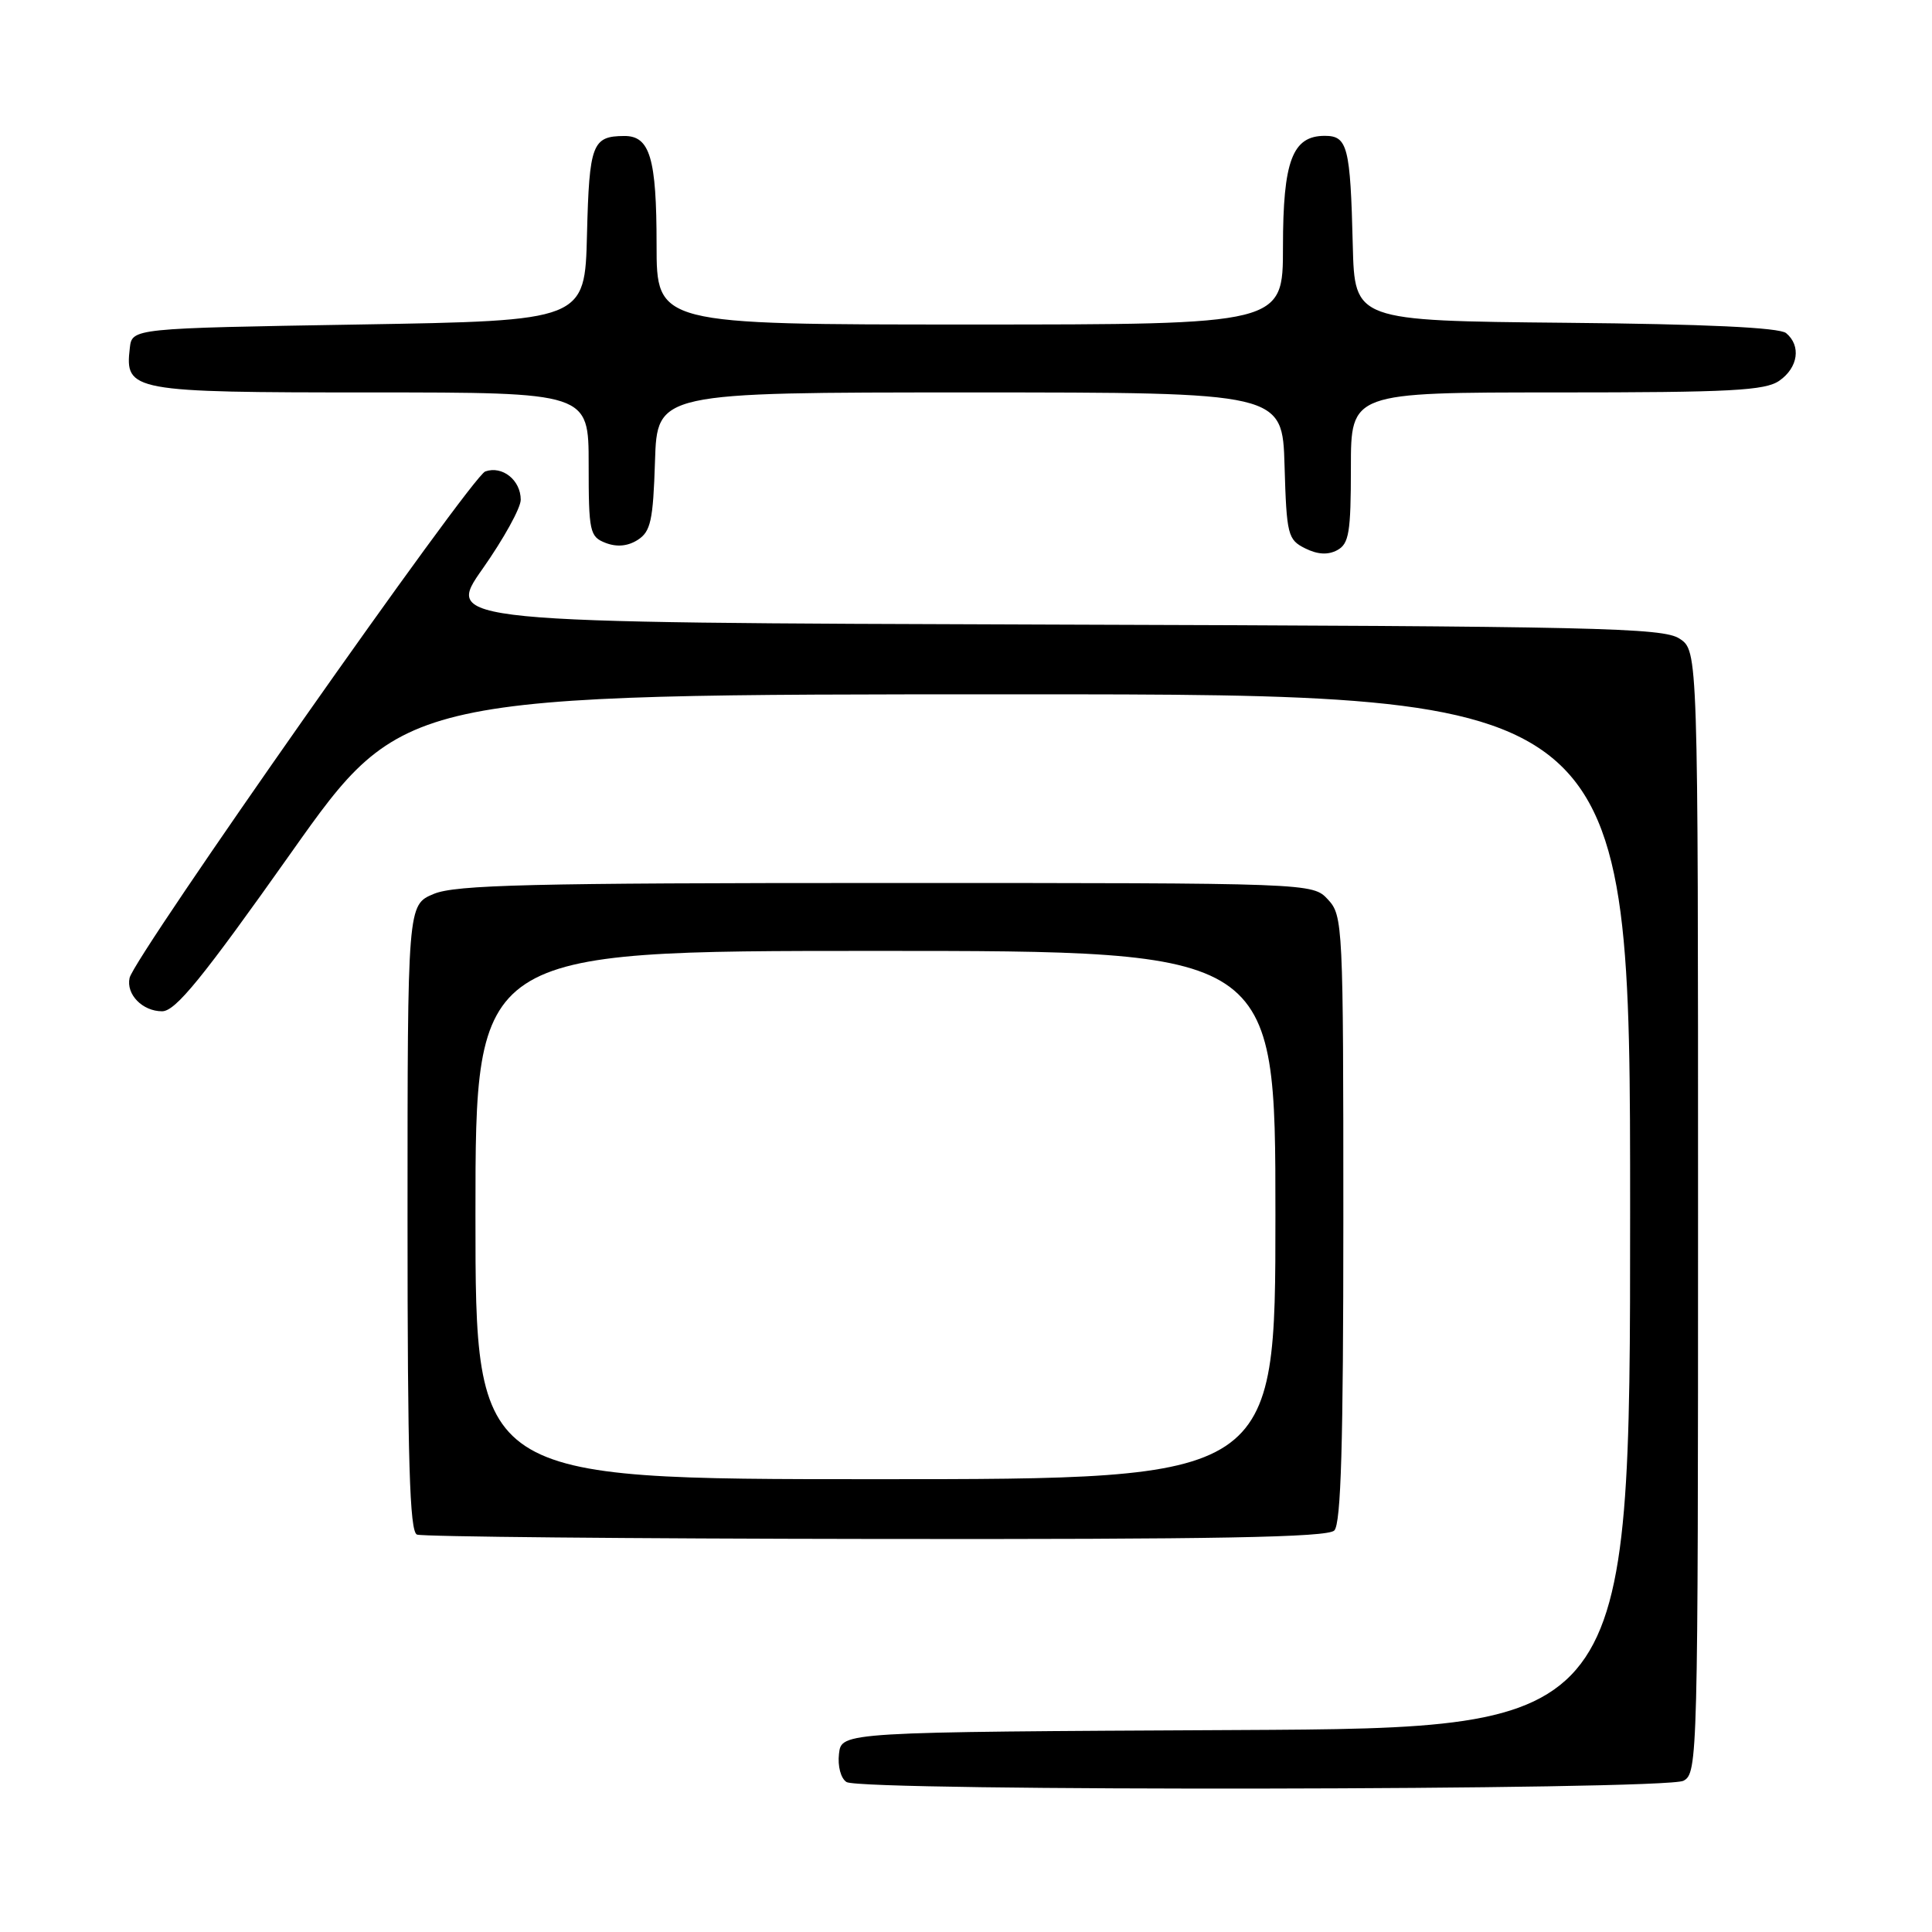 <?xml version="1.0" encoding="UTF-8" standalone="no"?>
<!DOCTYPE svg PUBLIC "-//W3C//DTD SVG 1.1//EN" "http://www.w3.org/Graphics/SVG/1.1/DTD/svg11.dtd" >
<svg xmlns="http://www.w3.org/2000/svg" xmlns:xlink="http://www.w3.org/1999/xlink" version="1.1" viewBox="0 0 256 256">
 <g >
 <path fill="currentColor"
d=" M 223.07 235.96 C 224.95 234.96 225.00 233.06 225.00 160.58 C 225.00 86.23 225.00 86.23 222.54 84.62 C 220.35 83.18 211.60 82.98 139.50 82.76 C 58.92 82.50 58.92 82.50 63.96 75.35 C 66.73 71.41 69.00 67.31 69.00 66.22 C 69.00 63.62 66.56 61.67 64.30 62.47 C 62.48 63.10 17.79 126.75 17.17 129.58 C 16.69 131.76 18.88 134.00 21.48 134.00 C 23.25 134.00 26.80 129.64 38.57 113.00 C 53.43 92.00 53.43 92.00 134.71 92.00 C 216.00 92.00 216.00 92.00 216.00 160.49 C 216.00 228.98 216.00 228.98 163.75 229.24 C 111.50 229.50 111.50 229.50 111.17 232.39 C 110.98 234.03 111.41 235.65 112.17 236.13 C 114.16 237.39 220.70 237.23 223.07 235.96 Z  M 176.80 202.80 C 177.69 201.91 178.00 191.35 178.00 161.49 C 178.00 122.50 177.94 121.32 175.96 119.19 C 173.92 117.00 173.92 117.00 117.43 117.00 C 70.36 117.00 60.36 117.24 57.47 118.45 C 54.00 119.90 54.00 119.90 54.00 161.37 C 54.00 193.60 54.28 202.95 55.25 203.34 C 55.94 203.62 83.30 203.88 116.05 203.92 C 161.12 203.98 175.89 203.71 176.80 202.80 Z  M 179.00 61.96 C 179.00 52.00 179.00 52.00 206.28 52.00 C 229.35 52.00 233.90 51.76 235.78 50.44 C 238.27 48.70 238.68 45.81 236.67 44.14 C 235.78 43.40 225.97 42.94 207.42 42.77 C 179.50 42.50 179.50 42.50 179.25 32.50 C 178.93 19.42 178.56 18.00 175.54 18.00 C 171.25 18.00 170.00 21.32 170.00 32.72 C 170.00 43.00 170.00 43.00 128.50 43.00 C 87.00 43.00 87.00 43.00 87.00 32.43 C 87.00 20.95 86.12 17.99 82.71 18.02 C 78.48 18.04 78.08 19.08 77.78 31.04 C 77.50 42.50 77.50 42.50 47.50 43.00 C 17.50 43.50 17.50 43.50 17.20 46.12 C 16.53 51.84 17.38 52.00 49.07 52.00 C 78.00 52.00 78.00 52.00 78.00 61.53 C 78.00 70.49 78.14 71.12 80.25 71.94 C 81.74 72.51 83.18 72.38 84.50 71.54 C 86.22 70.44 86.54 68.99 86.79 61.13 C 87.08 52.00 87.08 52.00 128.50 52.00 C 169.93 52.00 169.93 52.00 170.21 61.72 C 170.48 70.89 170.64 71.51 172.94 72.66 C 174.59 73.48 175.96 73.56 177.19 72.90 C 178.75 72.06 179.00 70.56 179.00 61.96 Z  M 63.00 161.00 C 63.00 126.00 63.00 126.00 116.00 126.00 C 169.00 126.00 169.00 126.00 169.00 161.00 C 169.00 196.00 169.00 196.00 116.00 196.00 C 63.00 196.00 63.00 196.00 63.00 161.00 Z "/>
</g>
</svg>